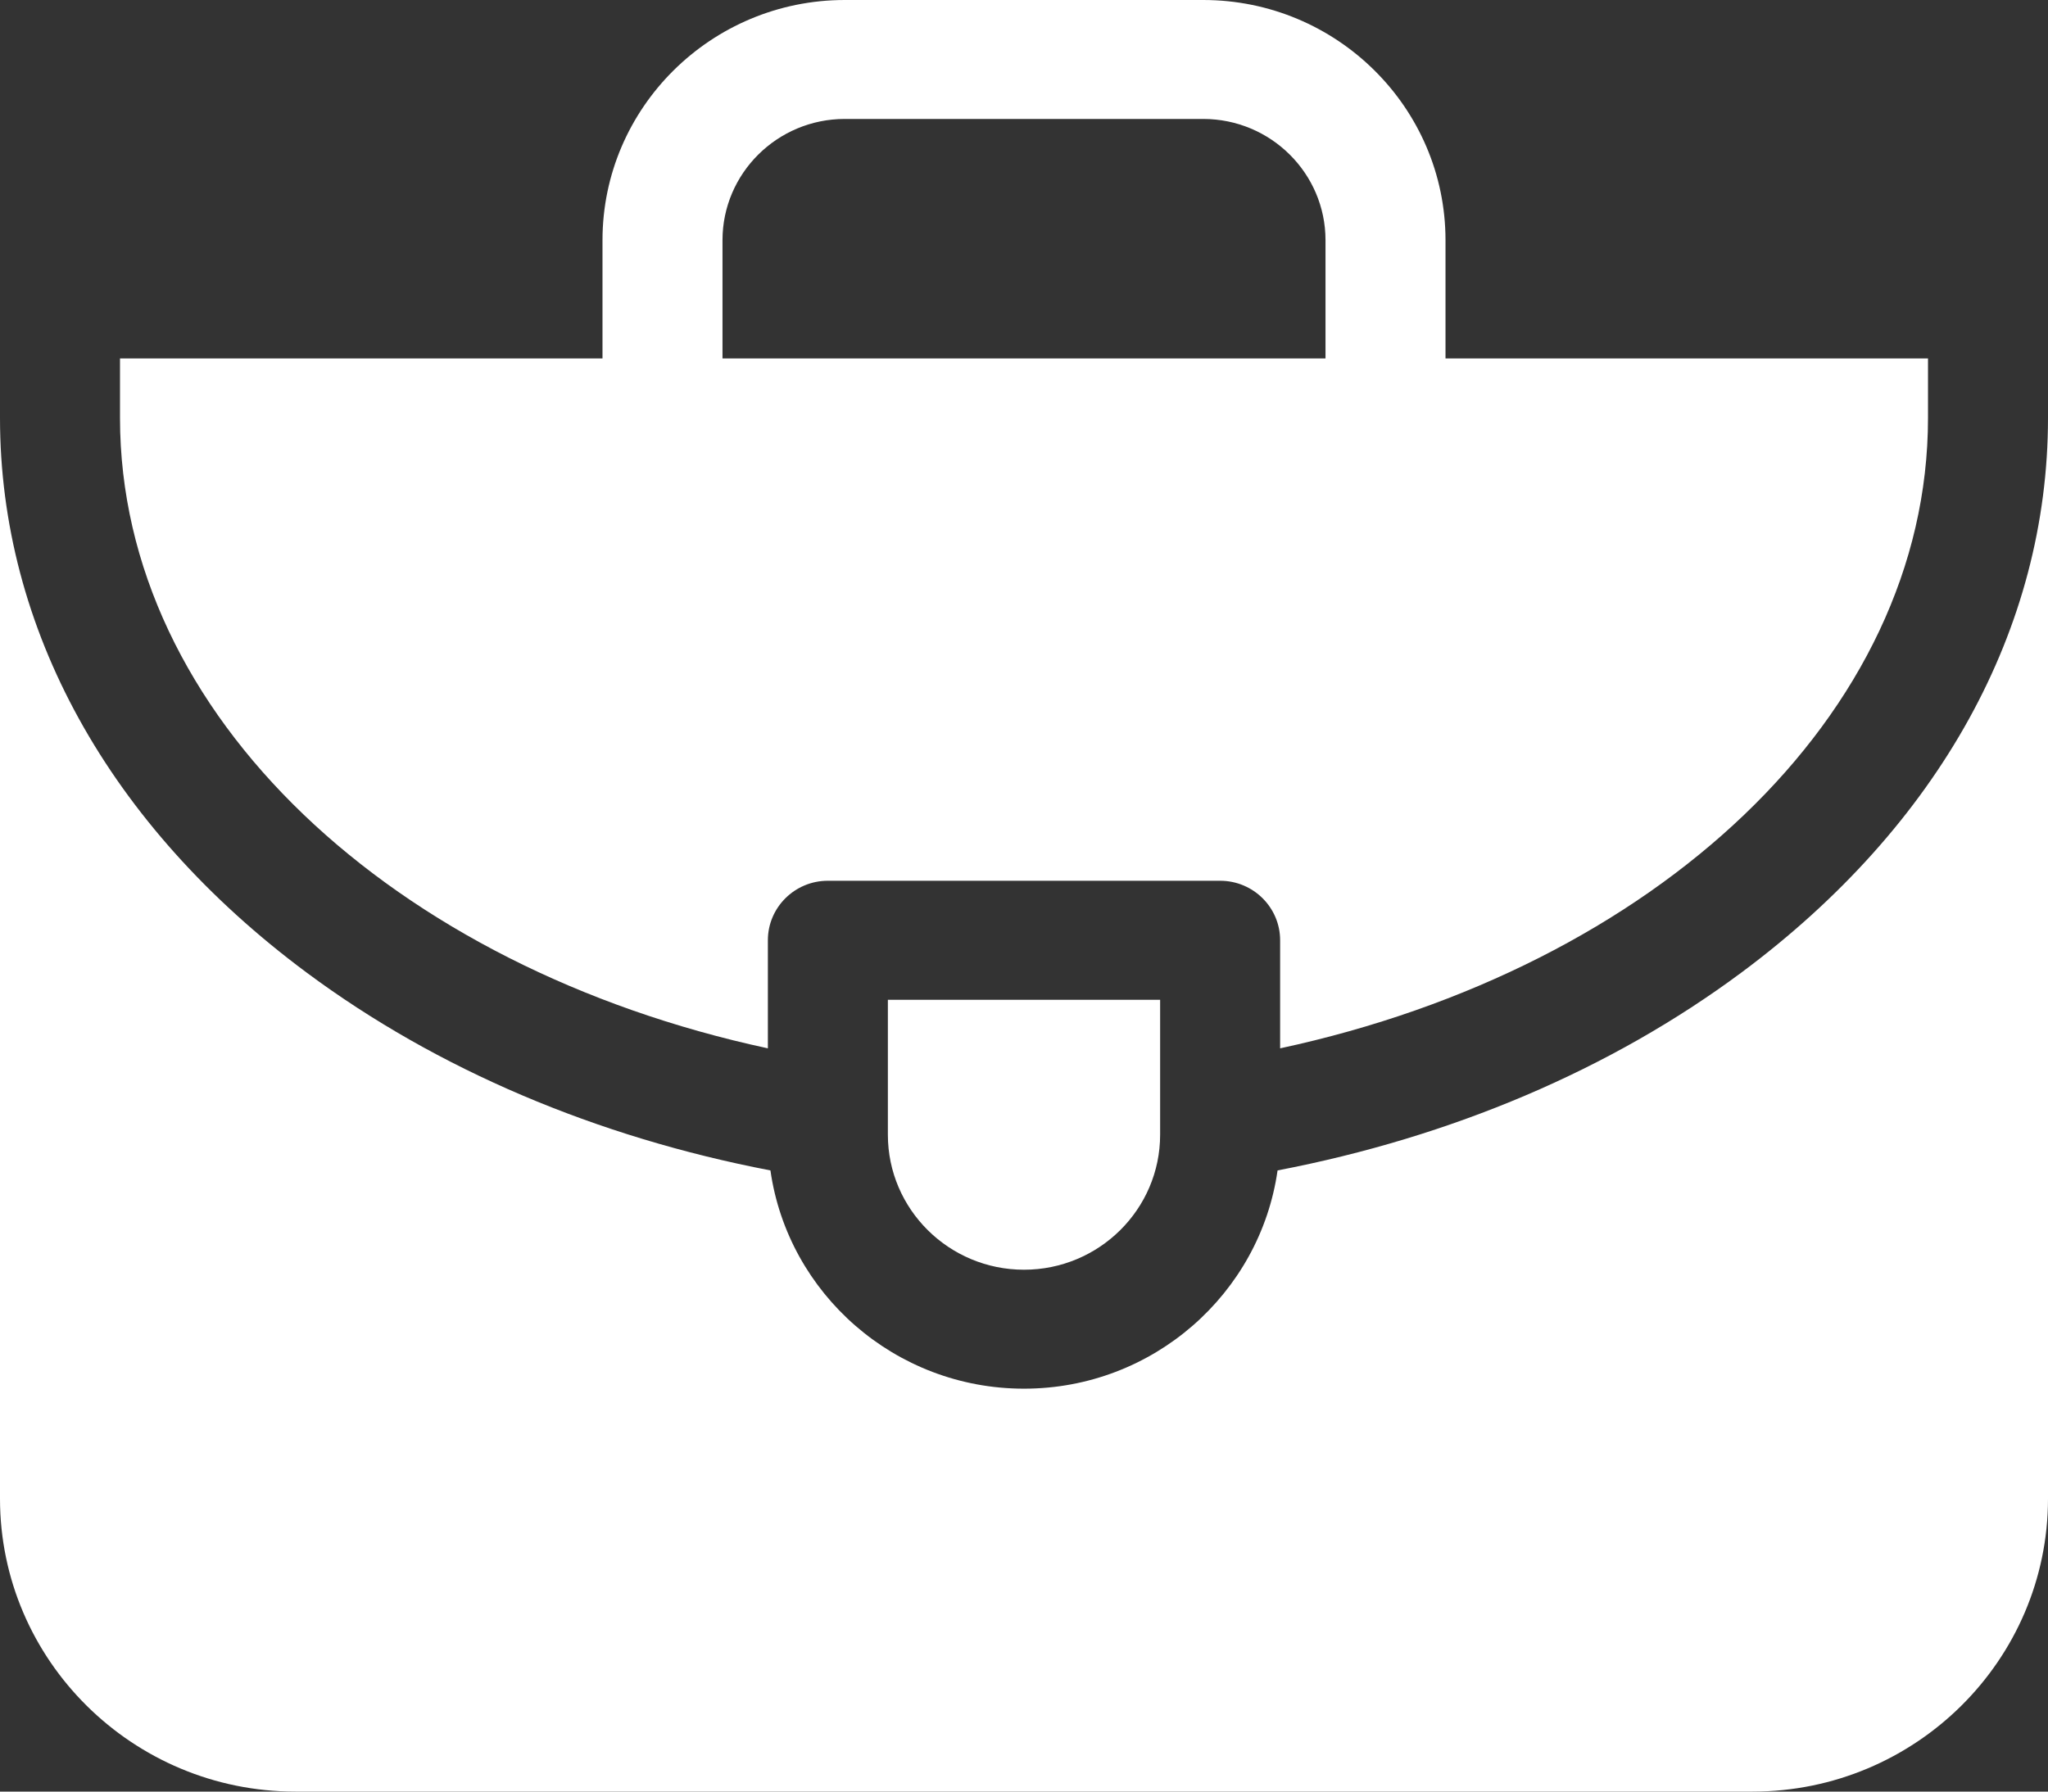 <svg width="32" height="28" viewBox="0 0 32 28" fill="none" xmlns="http://www.w3.org/2000/svg">
<rect x="0" y="0" width="32" height="28" fill="#333333" stroke="none"/>
<path fill-rule="evenodd" clip-rule="evenodd" d="M11.998 14.695V16.384C6.152 15.126 1.875 11.185 1.875 6.531V5.602H9.414V3.754C9.414 1.684 11.112 0 13.2 0H18.8C20.888 0 22.586 1.684 22.586 3.754V5.602H30.125V6.531C30.125 11.185 25.848 15.126 20.002 16.384V14.695C20.002 14.182 19.582 13.765 19.065 13.765H12.935C12.418 13.765 11.998 14.182 11.998 14.695ZM13.2 1.859C12.146 1.859 11.289 2.709 11.289 3.754H11.289V5.602H20.711V3.754C20.711 2.709 19.854 1.859 18.8 1.859H13.2ZM27.213 15.197C25.17 16.716 22.676 17.771 19.962 18.292C19.688 20.217 18.016 21.703 16 21.703C13.984 21.703 12.312 20.217 12.038 18.292C9.324 17.771 6.83 16.716 4.787 15.197C1.7 12.901 0 9.824 0 6.531V23.421C0 25.946 2.071 28 4.617 28H27.383C29.929 28 32 25.946 32 23.421V6.531C32 9.824 30.3 12.901 27.213 15.197ZM13.873 15.625H18.127V17.734C18.127 18.898 17.173 19.844 16 19.844C14.827 19.844 13.873 18.898 13.873 17.734V15.625Z" fill="white"/>
</svg>
